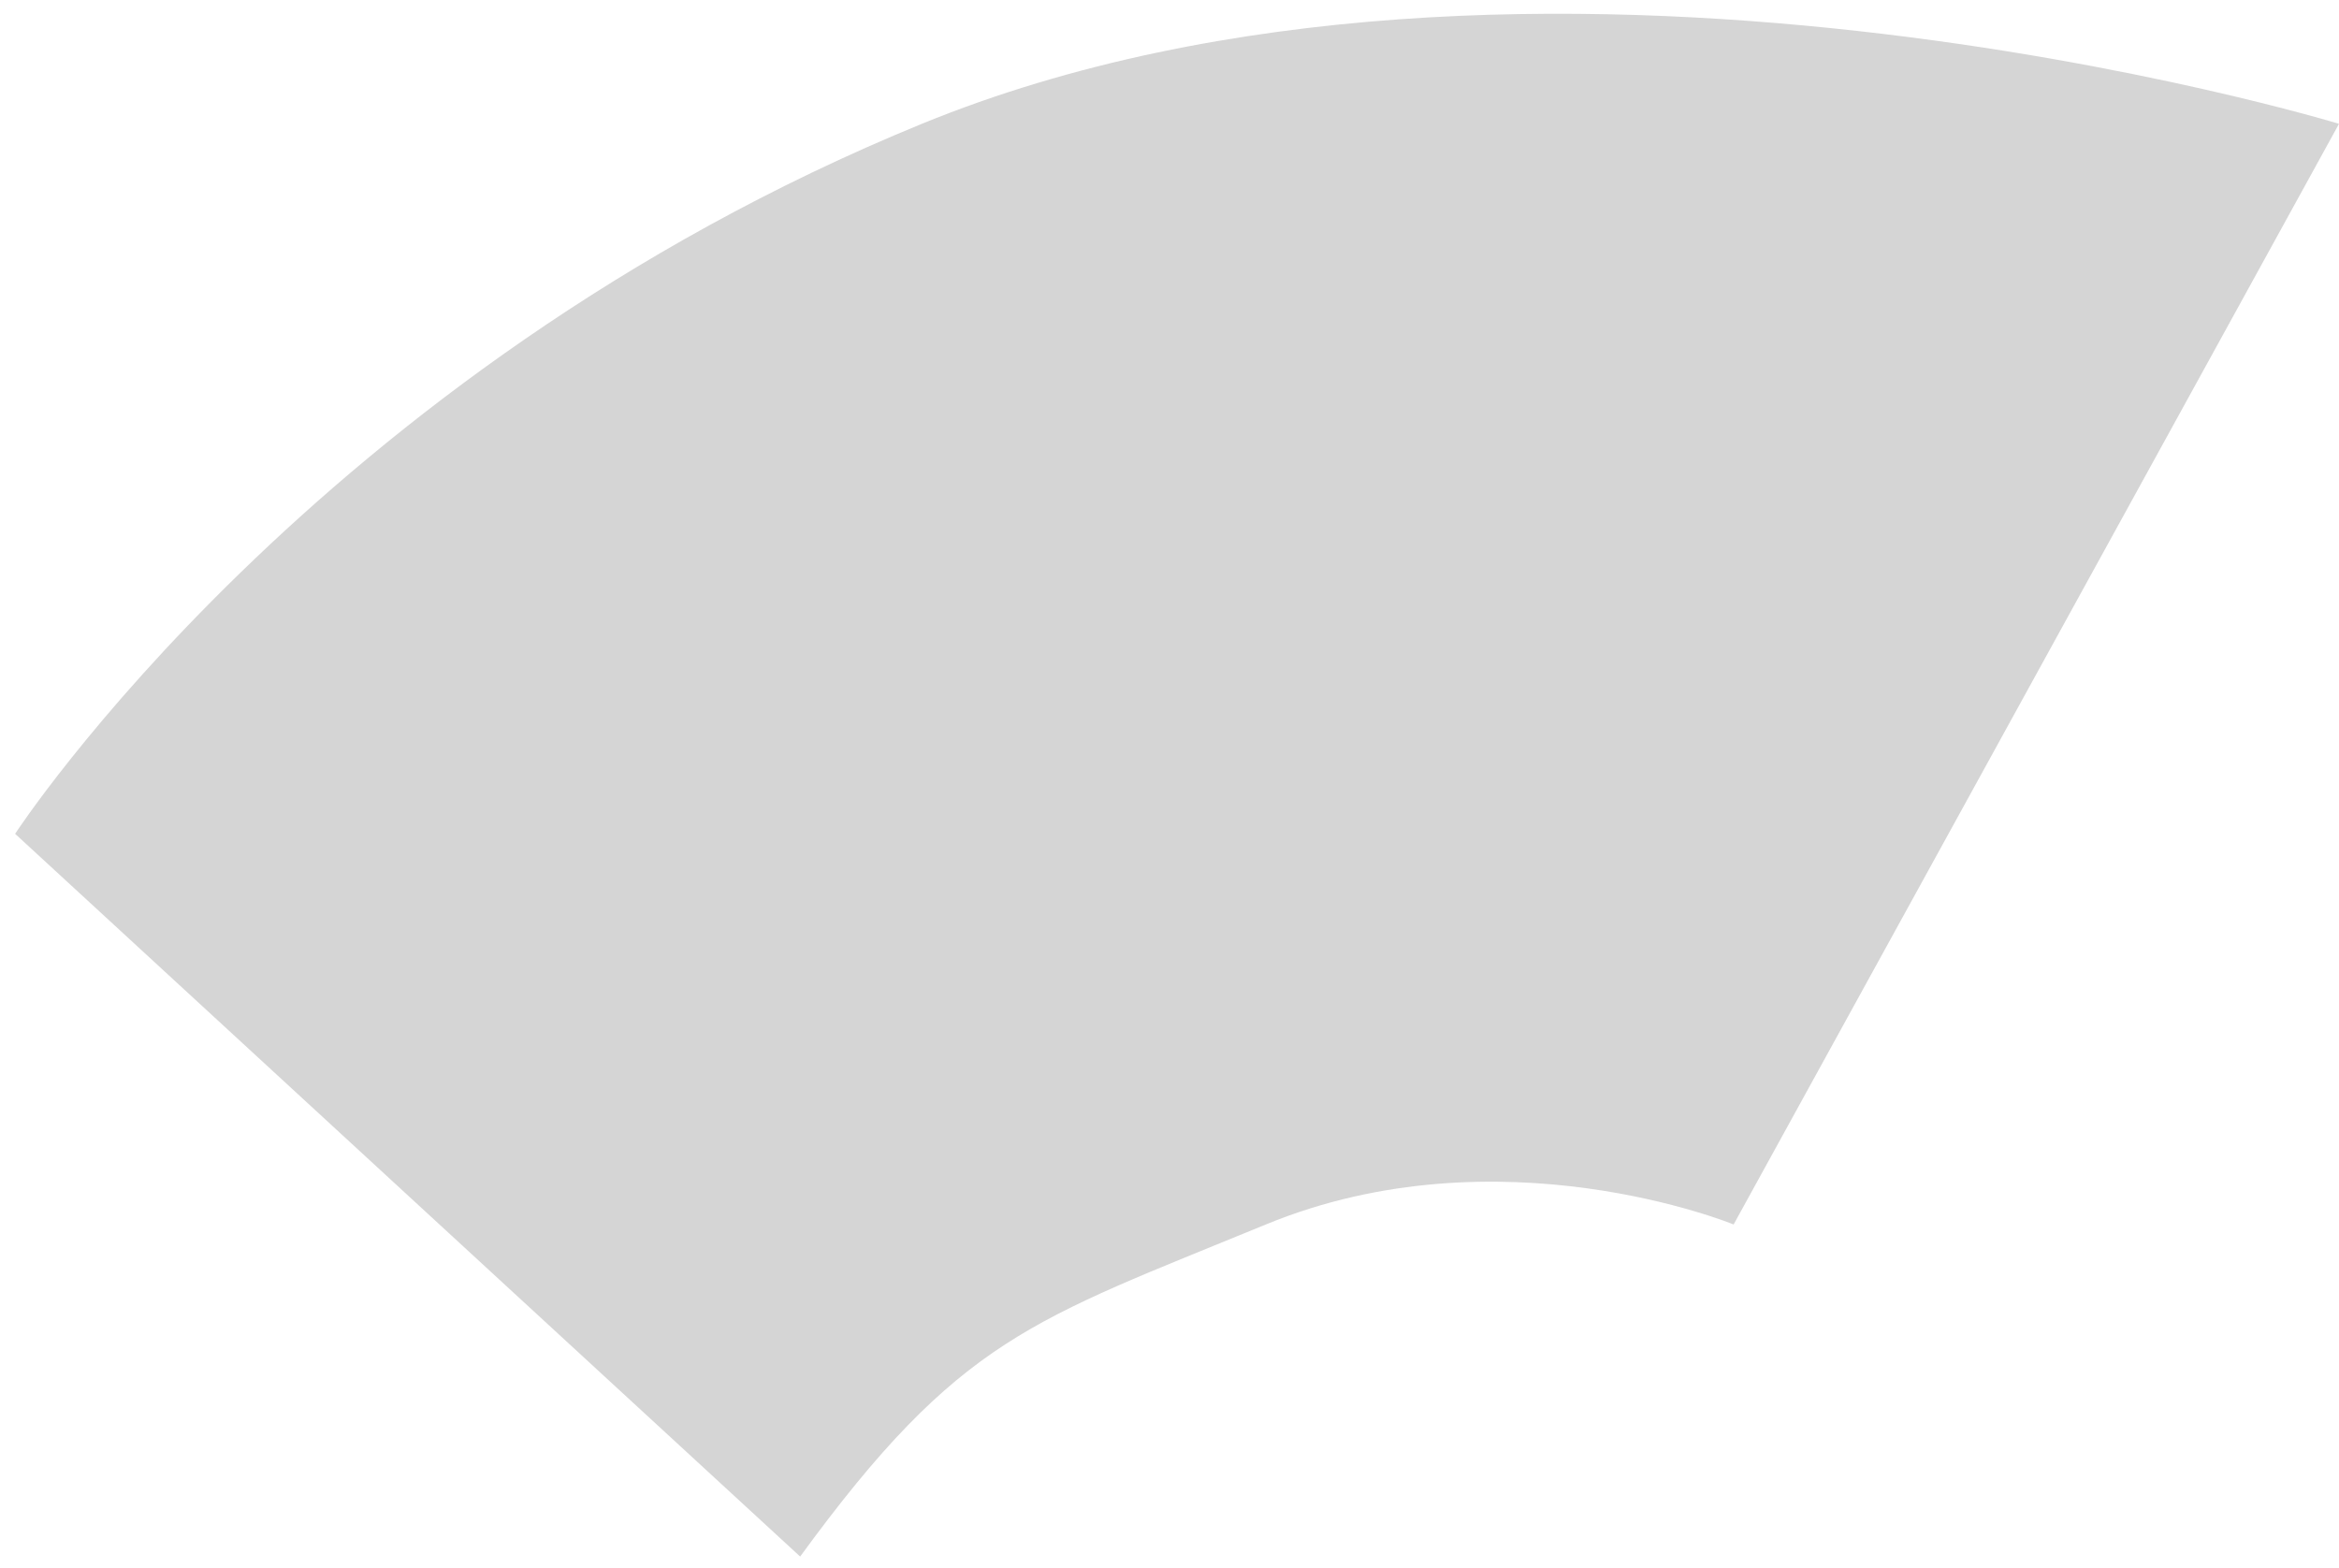 <svg width="85" height="57" viewBox="0 0 85 57" fill="none" xmlns="http://www.w3.org/2000/svg">
<path d="M46 44.5C54.5 41 63 44.5 63 44.5L85 4.5C85 4.5 55.5 -4.5 33.5 4.5C11.5 13.5 0.549 30.302 0.549 30.302L29.078 56.568C34.902 48.586 37.5 48 46 44.5Z" fill="#D5D5D5"/>
</svg>
